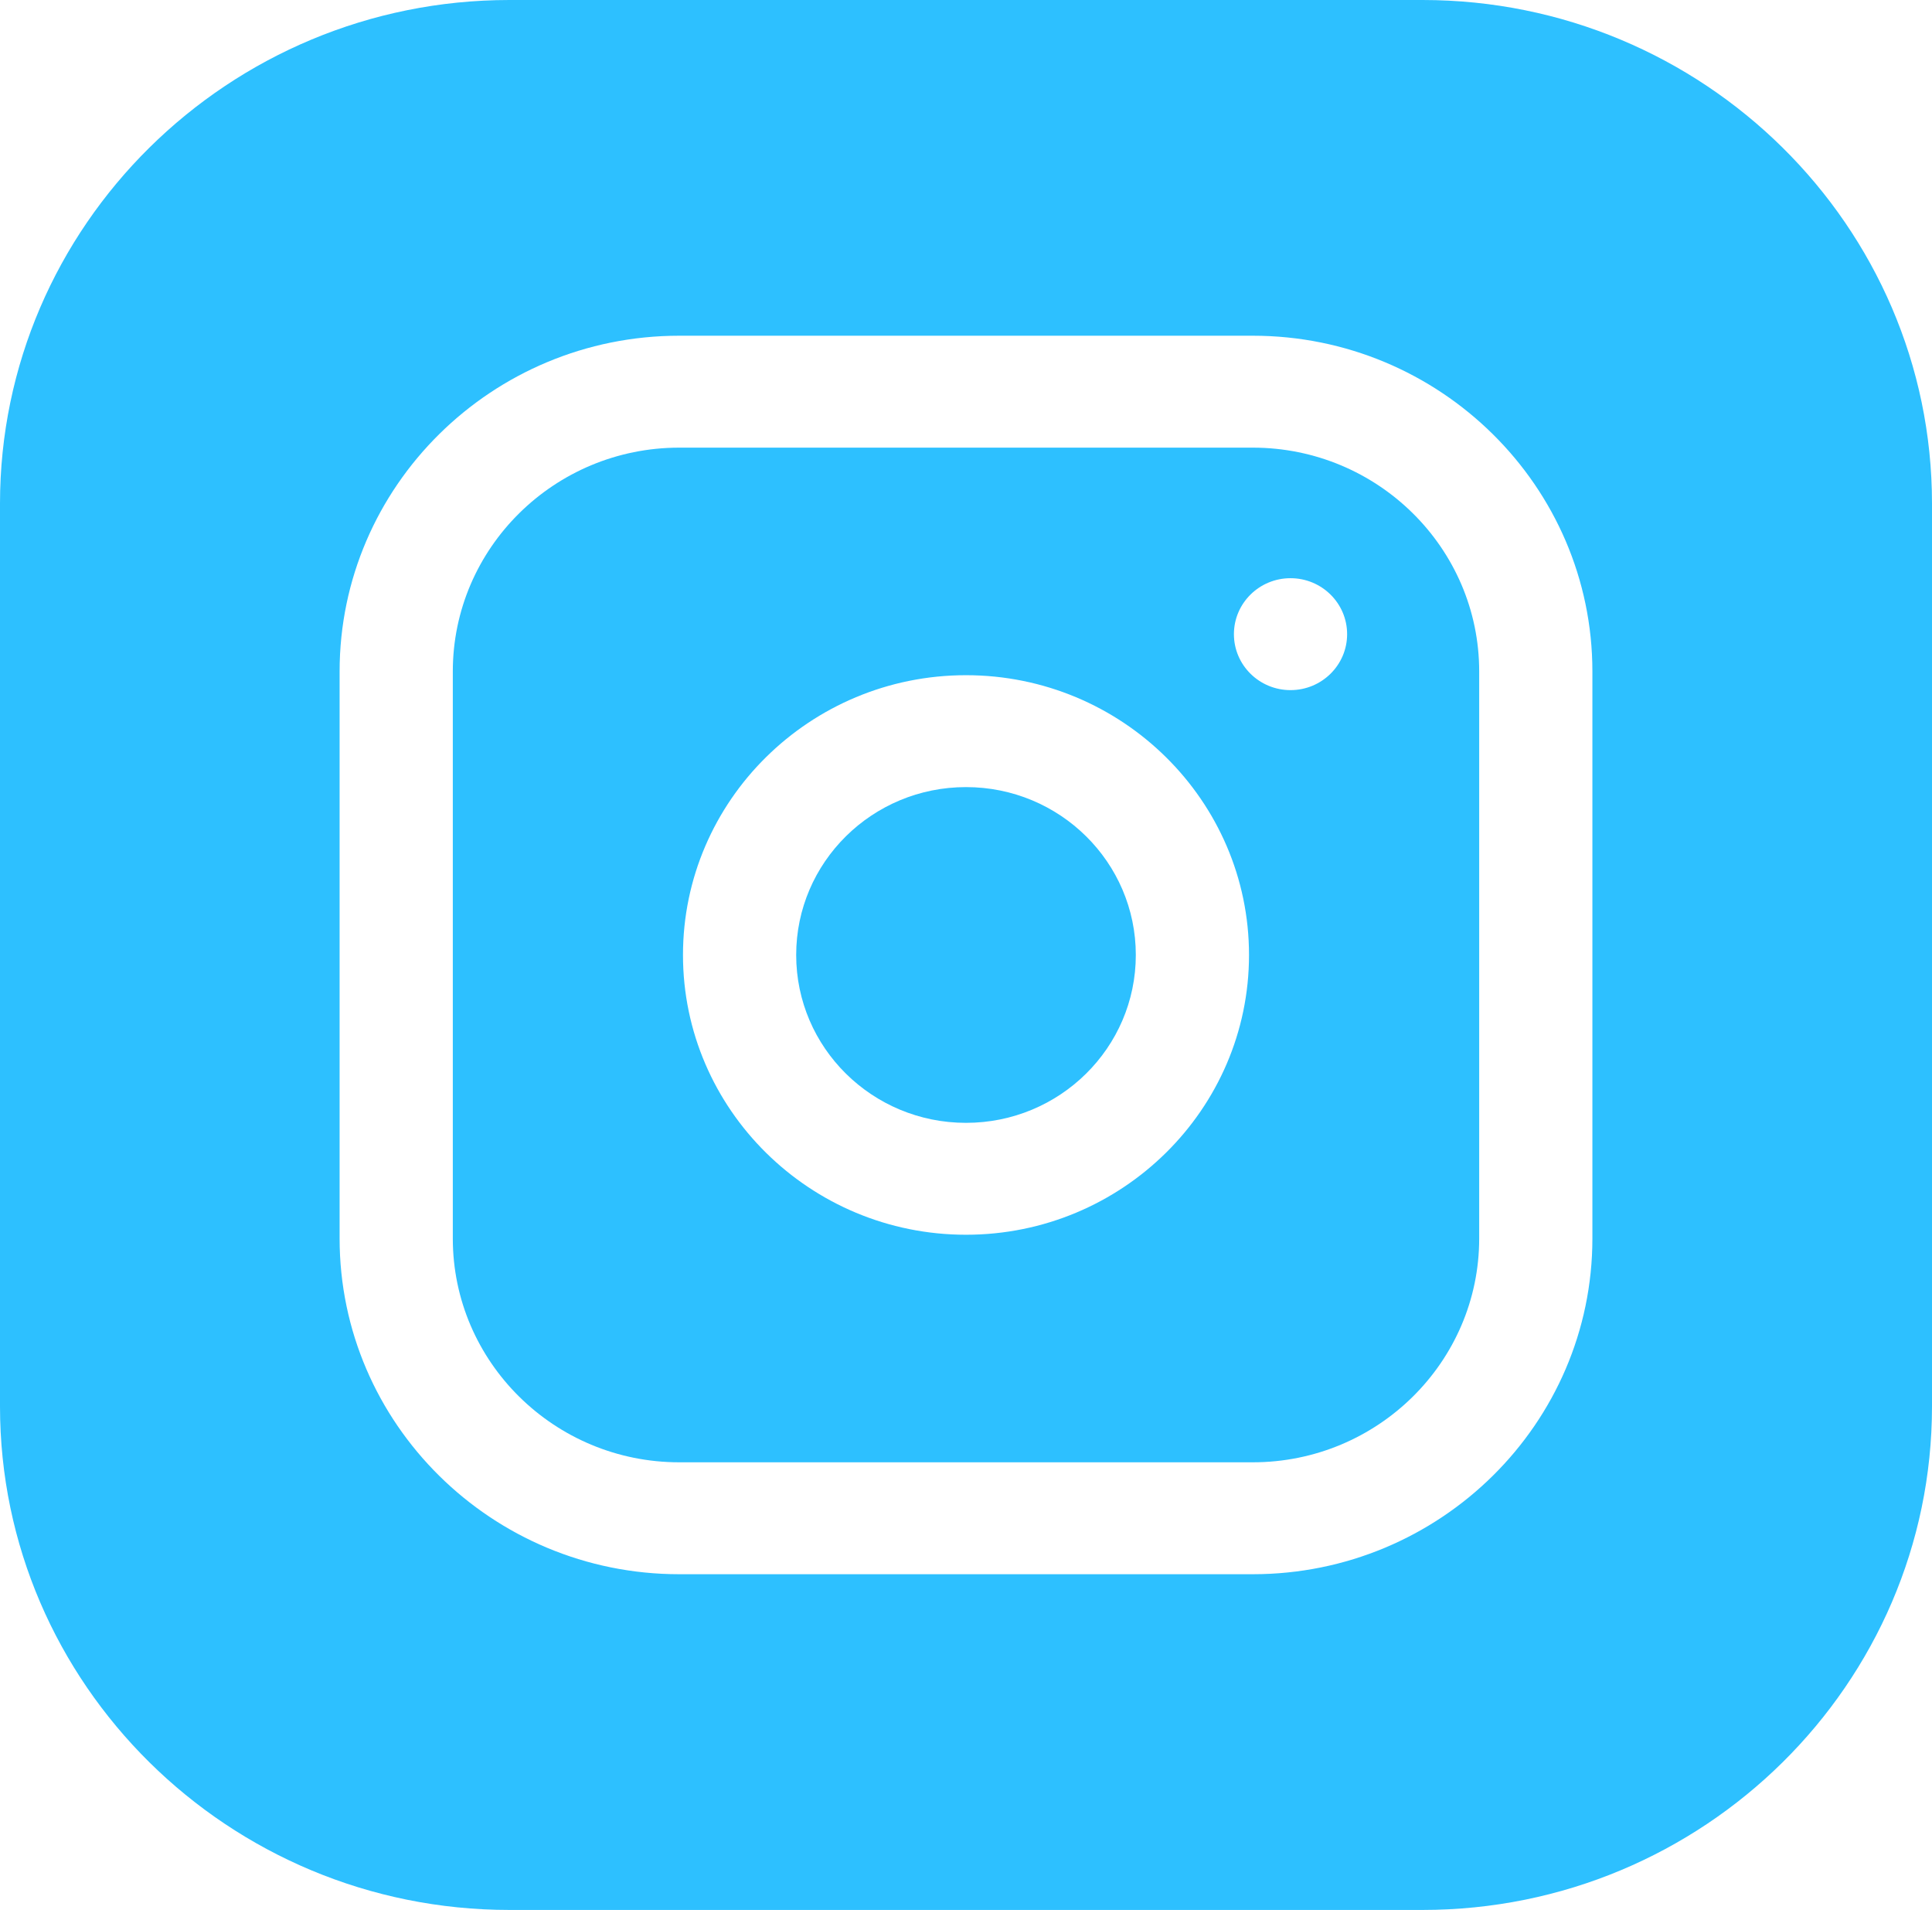 <svg width="86" height="85" viewBox="0 0 86 85" fill="none" xmlns="http://www.w3.org/2000/svg">
<path d="M50.559 42.5C50.559 46.626 47.174 49.971 43 49.971C38.826 49.971 35.441 46.626 35.441 42.5C35.441 38.374 38.826 35.029 43 35.029C47.174 35.029 50.559 38.374 50.559 42.5Z" fill="#2DC0FF"/>
<path d="M55.766 19.922H30.234C24.677 19.922 20.156 24.39 20.156 29.883V55.117C20.156 60.61 24.677 65.078 30.234 65.078H55.766C61.323 65.078 65.844 60.61 65.844 55.117V29.883C65.844 24.39 61.323 19.922 55.766 19.922ZM43 54.951C36.054 54.951 30.402 49.366 30.402 42.5C30.402 35.634 36.054 30.049 43 30.049C49.946 30.049 55.598 35.634 55.598 42.5C55.598 49.366 49.946 54.951 43 54.951ZM57.445 30.713C56.054 30.713 54.926 29.598 54.926 28.223C54.926 26.847 56.054 25.732 57.445 25.732C58.837 25.732 59.965 26.847 59.965 28.223C59.965 29.598 58.837 30.713 57.445 30.713Z" fill="#2DC0FF"/>
<path d="M63.324 0H22.676C10.173 0 0 10.054 0 22.412V62.588C0 74.946 10.173 85 22.676 85H63.324C75.827 85 86 74.946 86 62.588V22.412C86 10.054 75.827 0 63.324 0ZM70.883 55.117C70.883 63.356 64.101 70.059 55.766 70.059H30.234C21.899 70.059 15.117 63.356 15.117 55.117V29.883C15.117 21.644 21.899 14.941 30.234 14.941H55.766C64.101 14.941 70.883 21.644 70.883 29.883V55.117Z" fill="#2DC0FF"/>
</svg>
